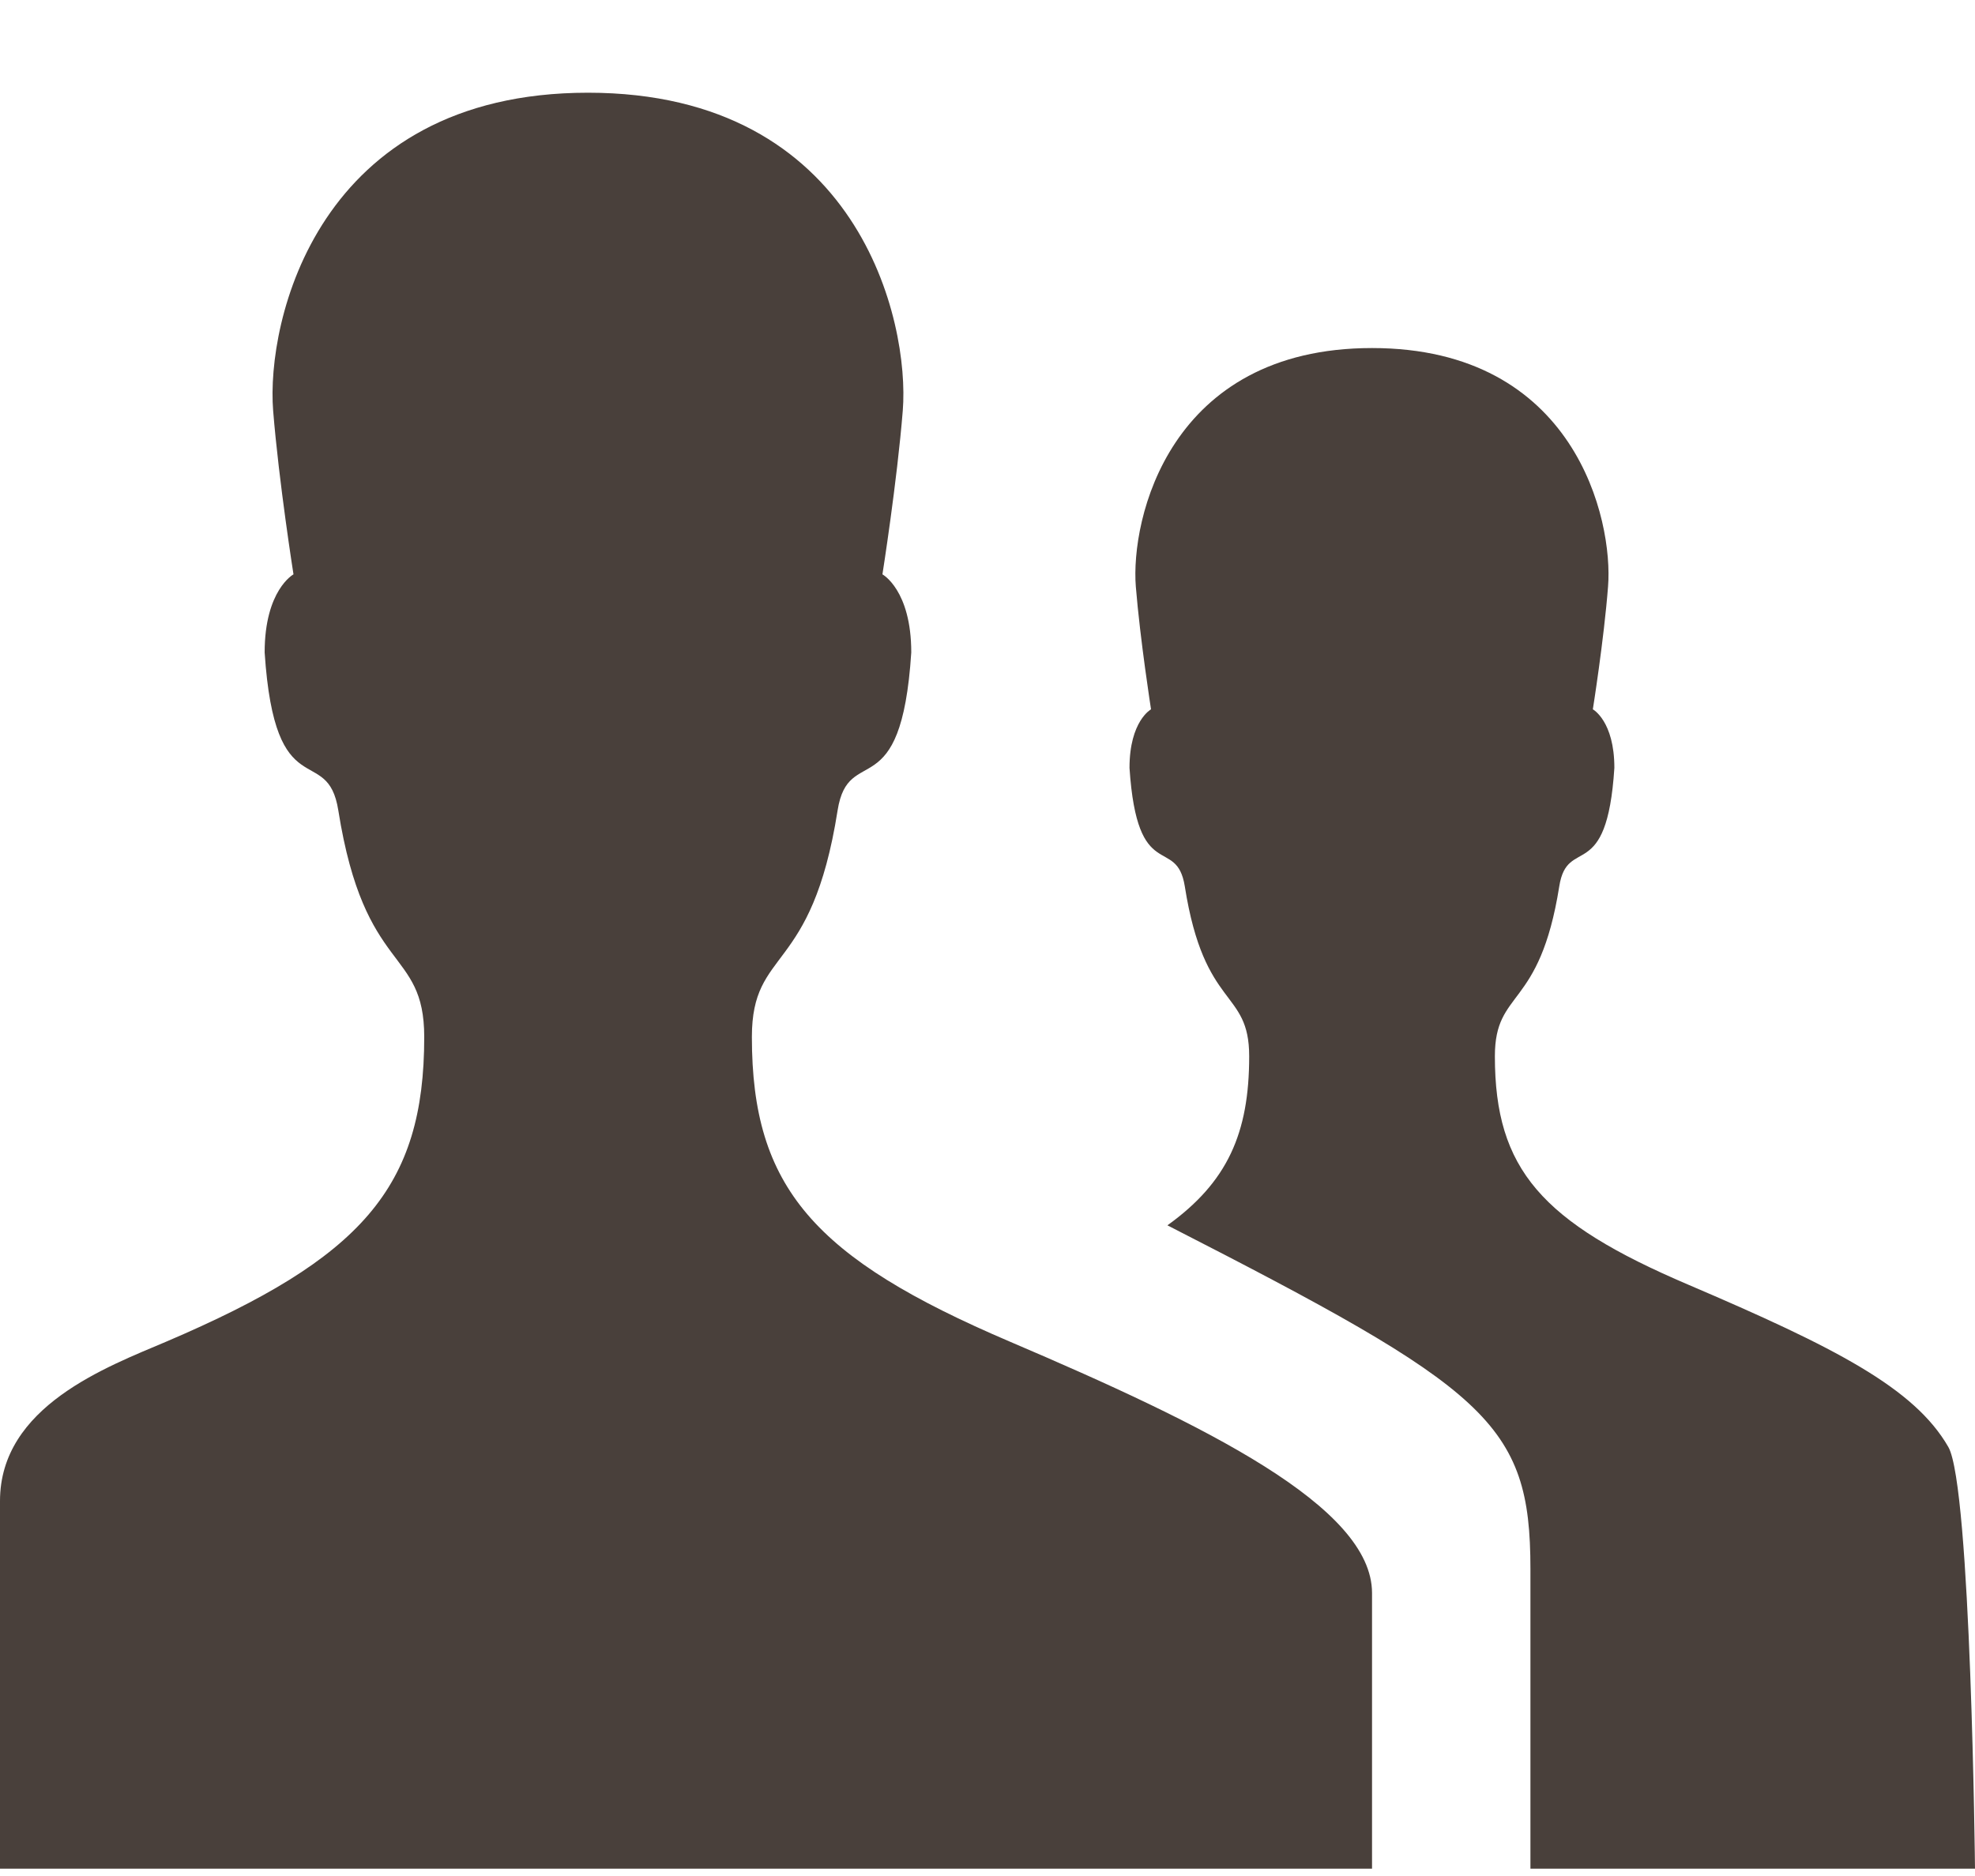 <?xml version="1.0" encoding="UTF-8" standalone="no"?>
<svg width="20px" height="19px" viewBox="0 0 20 19" version="1.1" xmlns="http://www.w3.org/2000/svg" xmlns:xlink="http://www.w3.org/1999/xlink" xmlns:sketch="http://www.bohemiancoding.com/sketch/ns">
    <!-- Generator: Sketch 3.2.2 (9983) - http://www.bohemiancoding.com/sketch -->
    <title>Fill 55</title>
    <desc>Created with Sketch.</desc>
    <defs></defs>
    <g id="Page-1" stroke="none" stroke-width="1" fill="none" fill-rule="evenodd" sketch:type="MSPage">
        <g id="Home-APP-Upload" sketch:type="MSArtboardGroup" transform="translate(-20, -152)" fill="#49403B">
            <g id="LEFT_BAR" sketch:type="MSLayerGroup" transform="translate(0, 71)">
                <g id="Mes-Artistes-Suivis" transform="translate(20, 80.94)" sketch:type="MSShapeGroup">
                    <path d="M10.224,13.647 C8.246,12.802 7.614,12.089 7.614,10.563 C7.614,9.647 8.218,9.946 8.482,8.268 C8.592,7.572 9.126,8.257 9.228,6.668 C9.228,6.035 8.936,5.877 8.936,5.877 C8.936,5.877 9.084,4.941 9.142,4.219 C9.214,3.321 8.7,0.999 5.954,0.999 C3.21,0.999 2.694,3.321 2.766,4.219 C2.824,4.941 2.972,5.877 2.972,5.877 C2.972,5.877 2.68,6.035 2.68,6.668 C2.784,8.257 3.316,7.572 3.426,8.268 C3.692,9.946 4.296,9.647 4.296,10.563 C4.296,12.089 3.664,12.802 1.686,13.647 C1.082,13.904 0,14.303 0,15.262 L0,18.986 L13.894,18.986 L13.894,16.194 C13.894,15.319 12.208,14.494 10.224,13.647 L10.224,13.647 Z M20,18.986 C20,18.986 19.96,15.116 19.73,14.715 C19.386,14.117 18.584,13.707 17.096,13.071 C15.612,12.438 15.138,11.903 15.138,10.758 C15.138,10.071 15.59,10.296 15.79,9.037 C15.872,8.515 16.272,9.029 16.348,7.837 C16.348,7.362 16.13,7.244 16.13,7.244 C16.13,7.244 16.242,6.542 16.284,6.001 C16.338,5.326 15.952,3.585 13.894,3.585 C11.834,3.585 11.448,5.326 11.502,6.001 C11.546,6.542 11.656,7.244 11.656,7.244 C11.656,7.244 11.438,7.362 11.438,7.837 C11.516,9.029 11.914,8.515 11.998,9.037 C12.196,10.296 12.65,10.071 12.65,10.758 C12.65,11.537 12.43,12.033 11.822,12.47 C15.062,14.128 15.498,14.466 15.498,15.948 L15.498,18.986 L20,18.986 L20,18.986 Z" id="Fill-55"></path>
                </g>
            </g>
        </g>
    </g>
</svg>